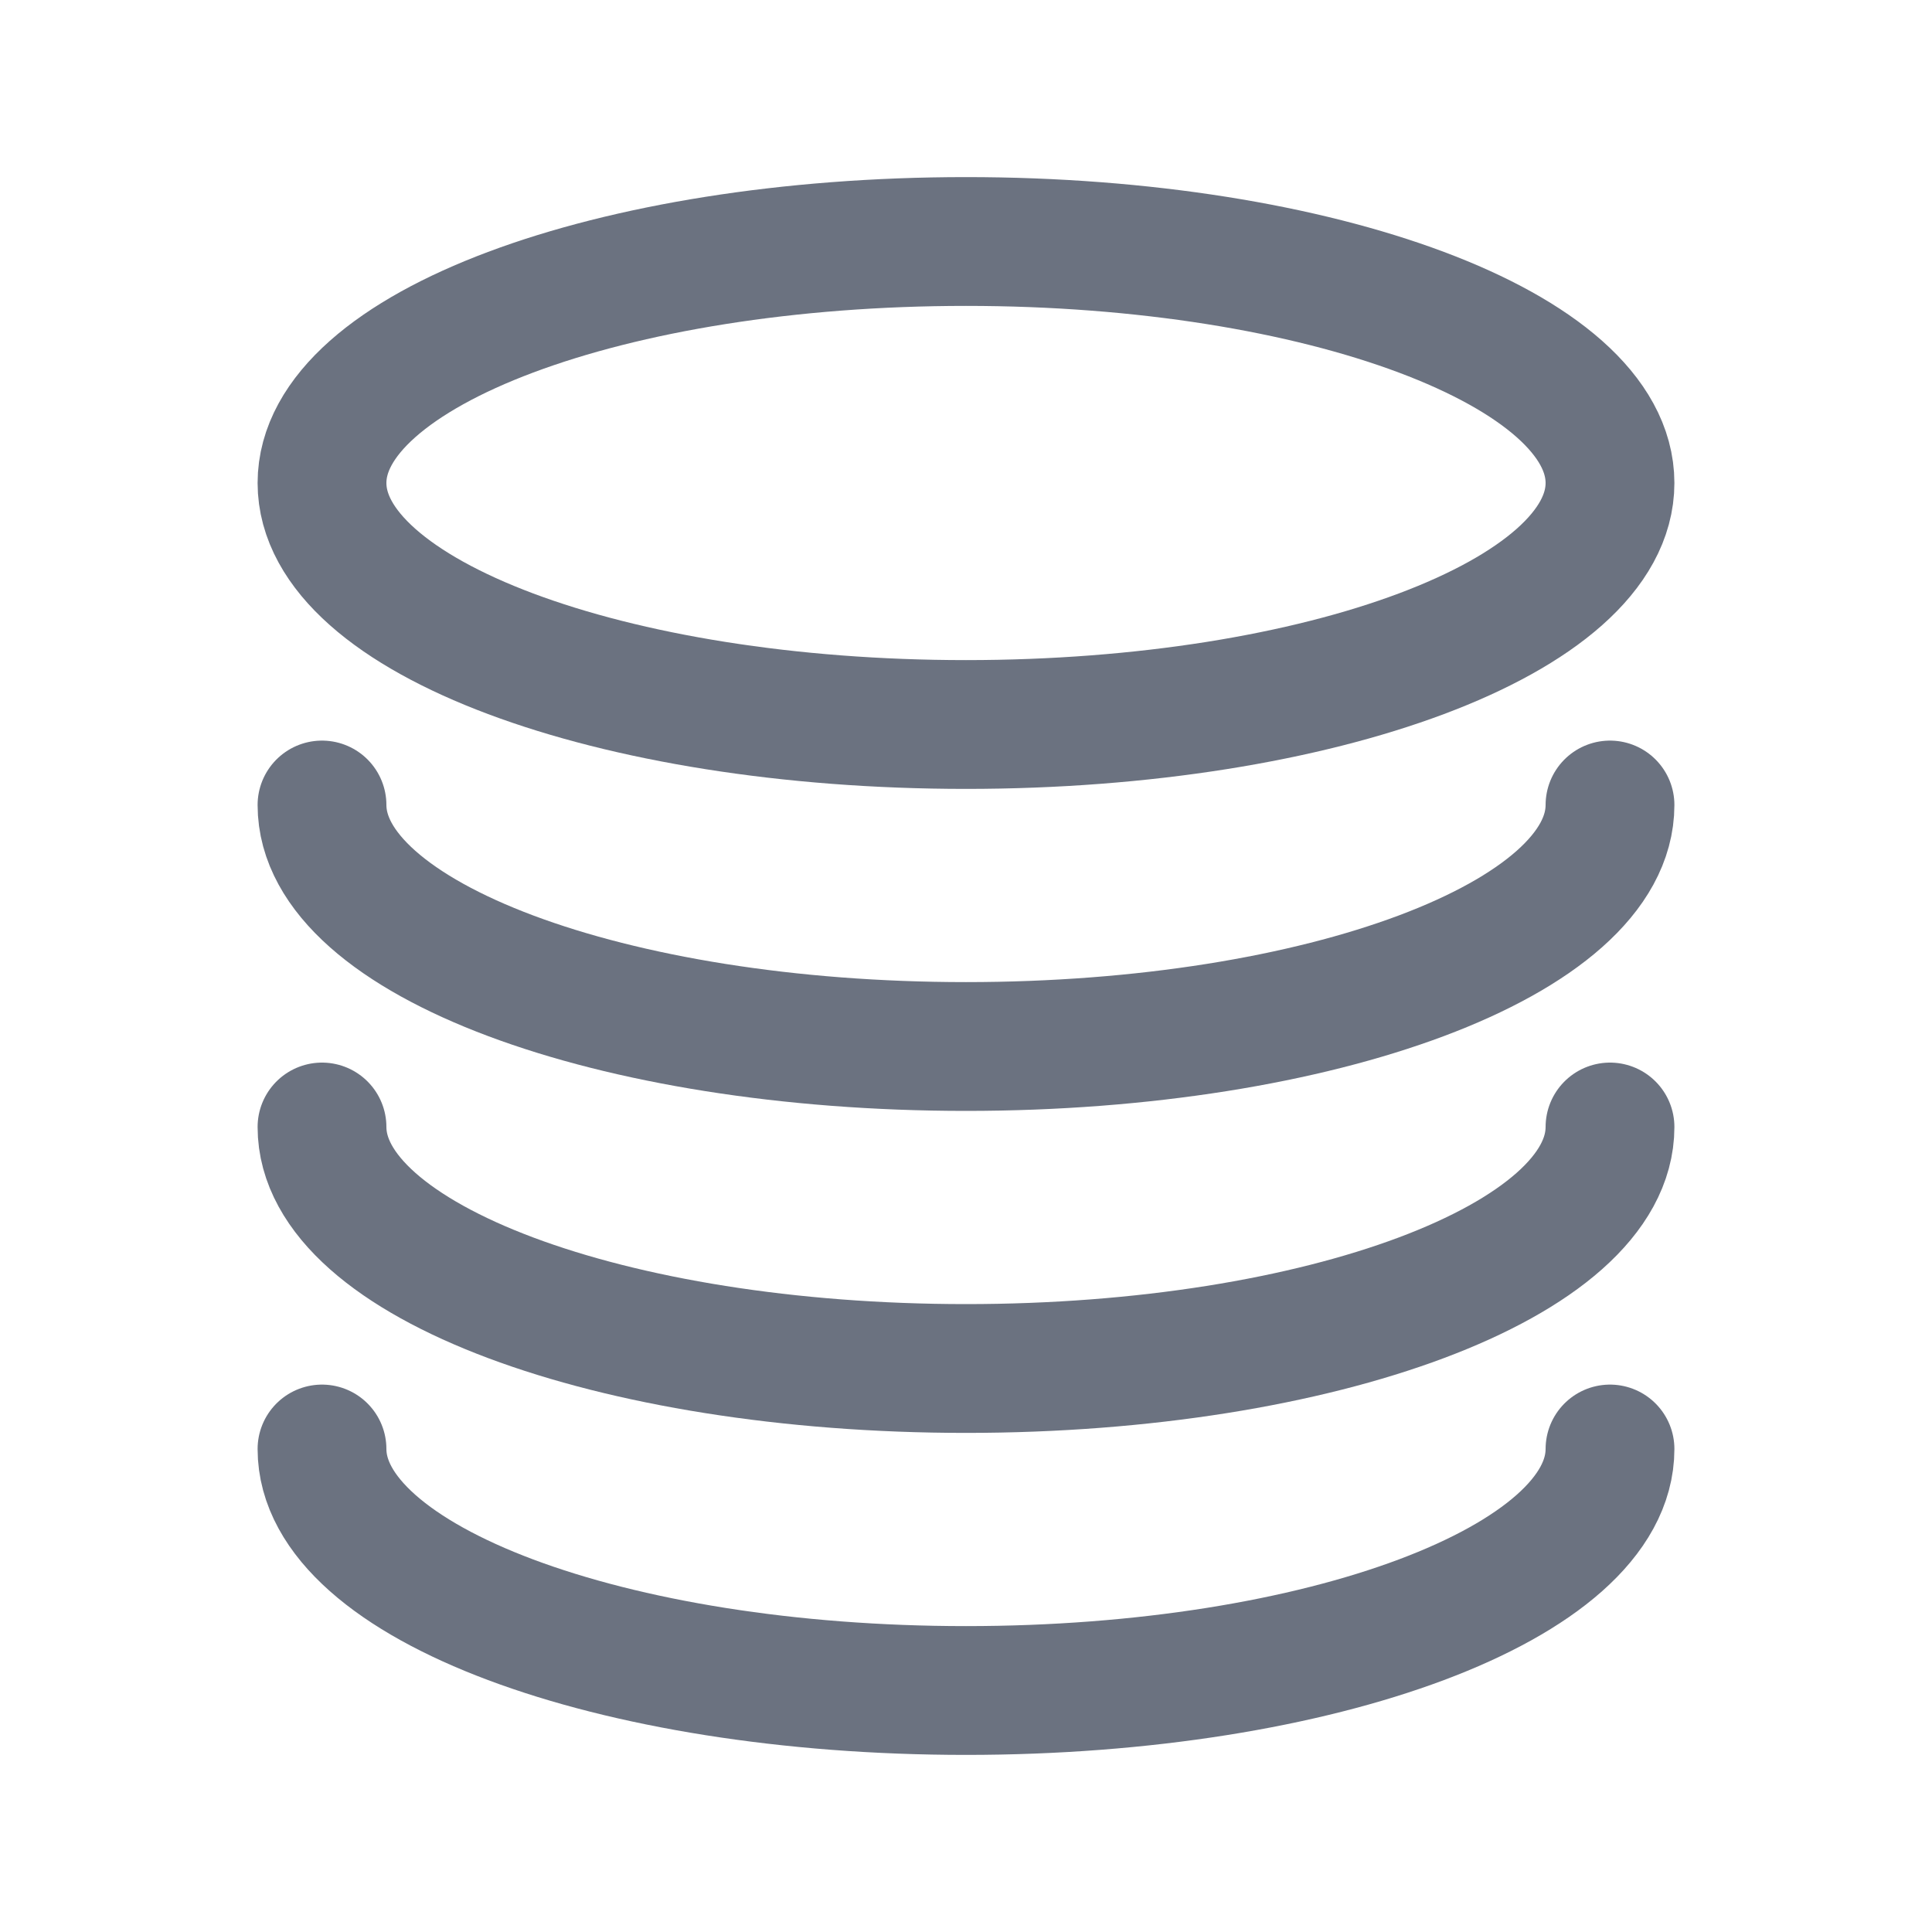 <svg width="23" height="23" viewBox="0 0 24 24" fill="none" xmlns="http://www.w3.org/2000/svg">
<path d="M20 6C20 7.657 16.418 9 12 9C7.582 9 4 7.657 4 6C4 4.343 7.582 3 12 3C16.418 3 20 4.343 20 6Z" stroke="#6B7280" stroke-width="1.6" class="my-path"></path>
<path d="M20 10C20 11.657 16.418 13 12 13C7.582 13 4 11.657 4 10" stroke="#6B7280" stroke-width="1.6" stroke-linecap="round" class="my-path"></path>
<path d="M20 14C20 15.657 16.418 17 12 17C7.582 17 4 15.657 4 14" stroke="#6B7280" stroke-width="1.6" stroke-linecap="round" class="my-path"></path>
<path d="M20 18C20 19.657 16.418 21 12 21C7.582 21 4 19.657 4 18" stroke="#6B7280" stroke-width="1.6" stroke-linecap="round" class="my-path"></path>
</svg>
